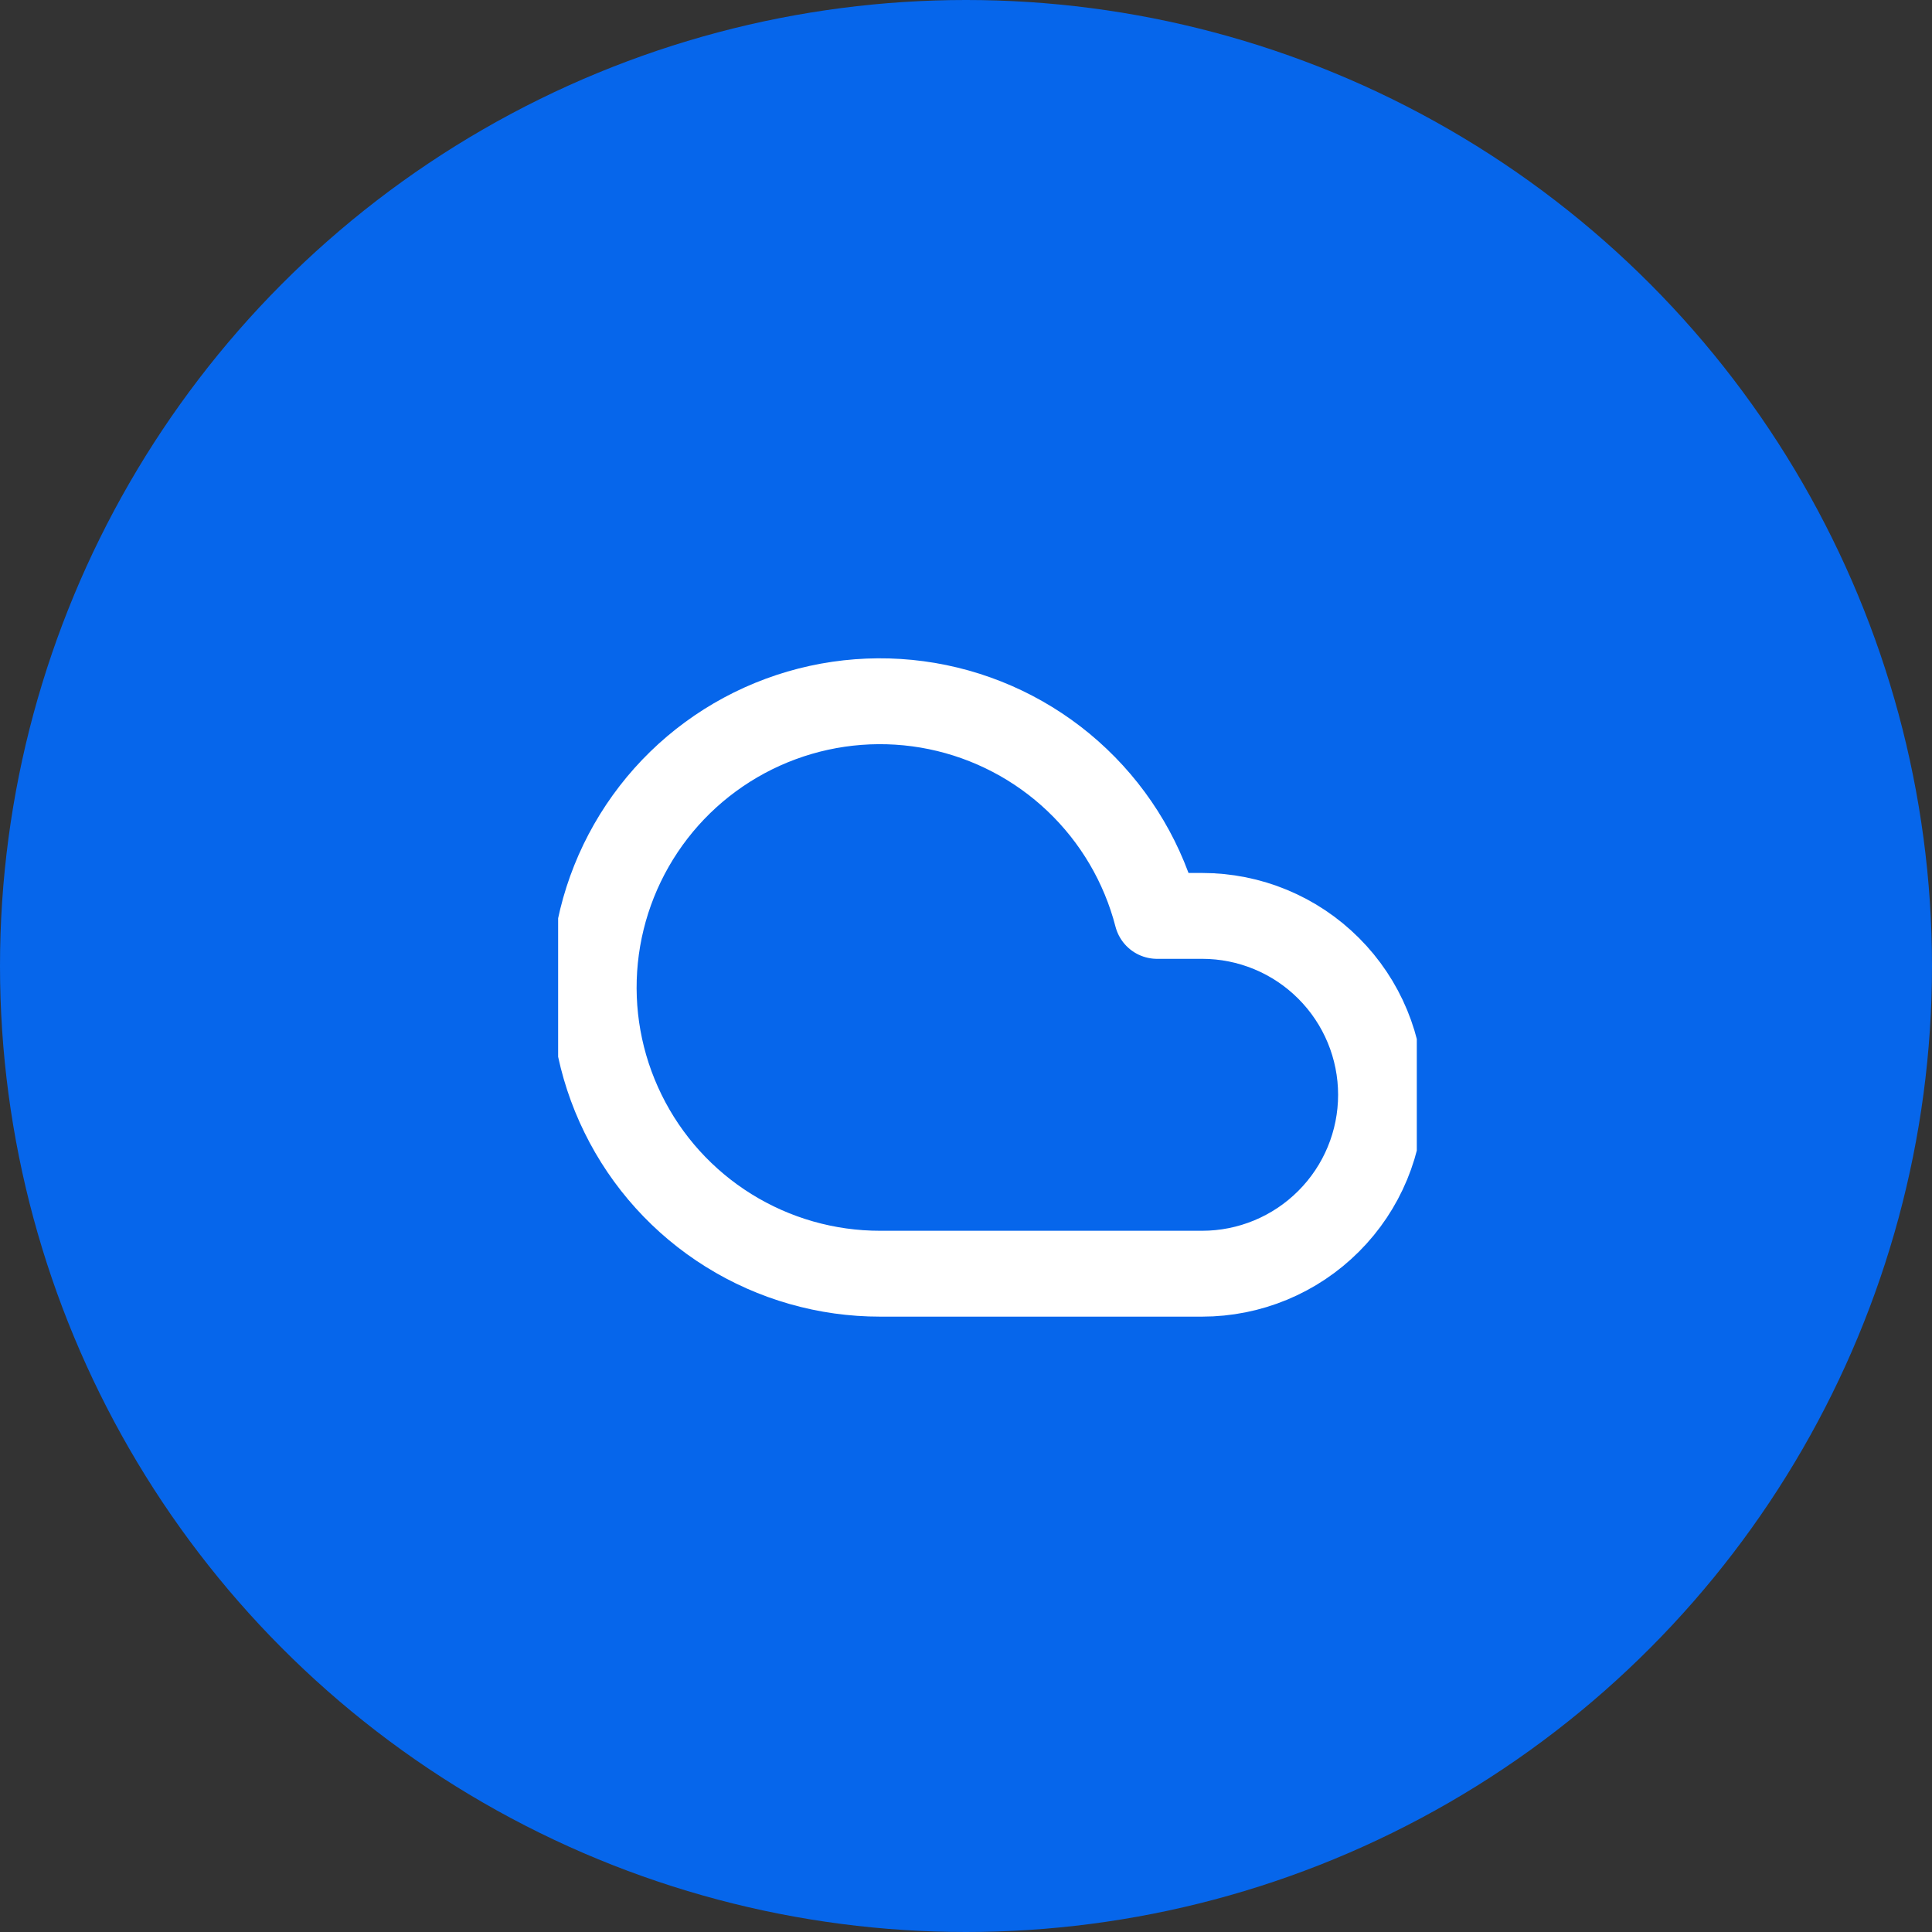 <svg width="45" height="45" viewBox="0 0 45 45" fill="none" xmlns="http://www.w3.org/2000/svg">
<rect x="0" y="0" width="45" height="45" fill="#333333" stroke="none"/>
<circle cx="22.5" cy="22.5" r="22.5" fill="#0666EB"/>
<g clip-path="url(#clip0_631_2010)">
<path d="M28 21.333H26.95C26.638 20.126 25.994 19.03 25.09 18.17C24.187 17.311 23.061 16.722 21.839 16.47C20.618 16.219 19.35 16.315 18.181 16.748C17.011 17.181 15.986 17.933 15.223 18.919C14.46 19.906 13.988 21.086 13.862 22.327C13.736 23.568 13.961 24.819 14.511 25.938C15.06 27.058 15.913 28.001 16.972 28.66C18.03 29.319 19.253 29.668 20.5 29.667H28C29.105 29.667 30.165 29.228 30.946 28.446C31.728 27.665 32.167 26.605 32.167 25.5C32.167 24.395 31.728 23.335 30.946 22.554C30.165 21.772 29.105 21.333 28 21.333Z" stroke="white" stroke-width="2" stroke-linecap="round" stroke-linejoin="round"/>
</g>
<defs>
<clipPath id="clip0_631_2010">
<rect width="20" height="20" fill="white" transform="translate(13 13)"/>
</clipPath>
</defs>
</svg>

